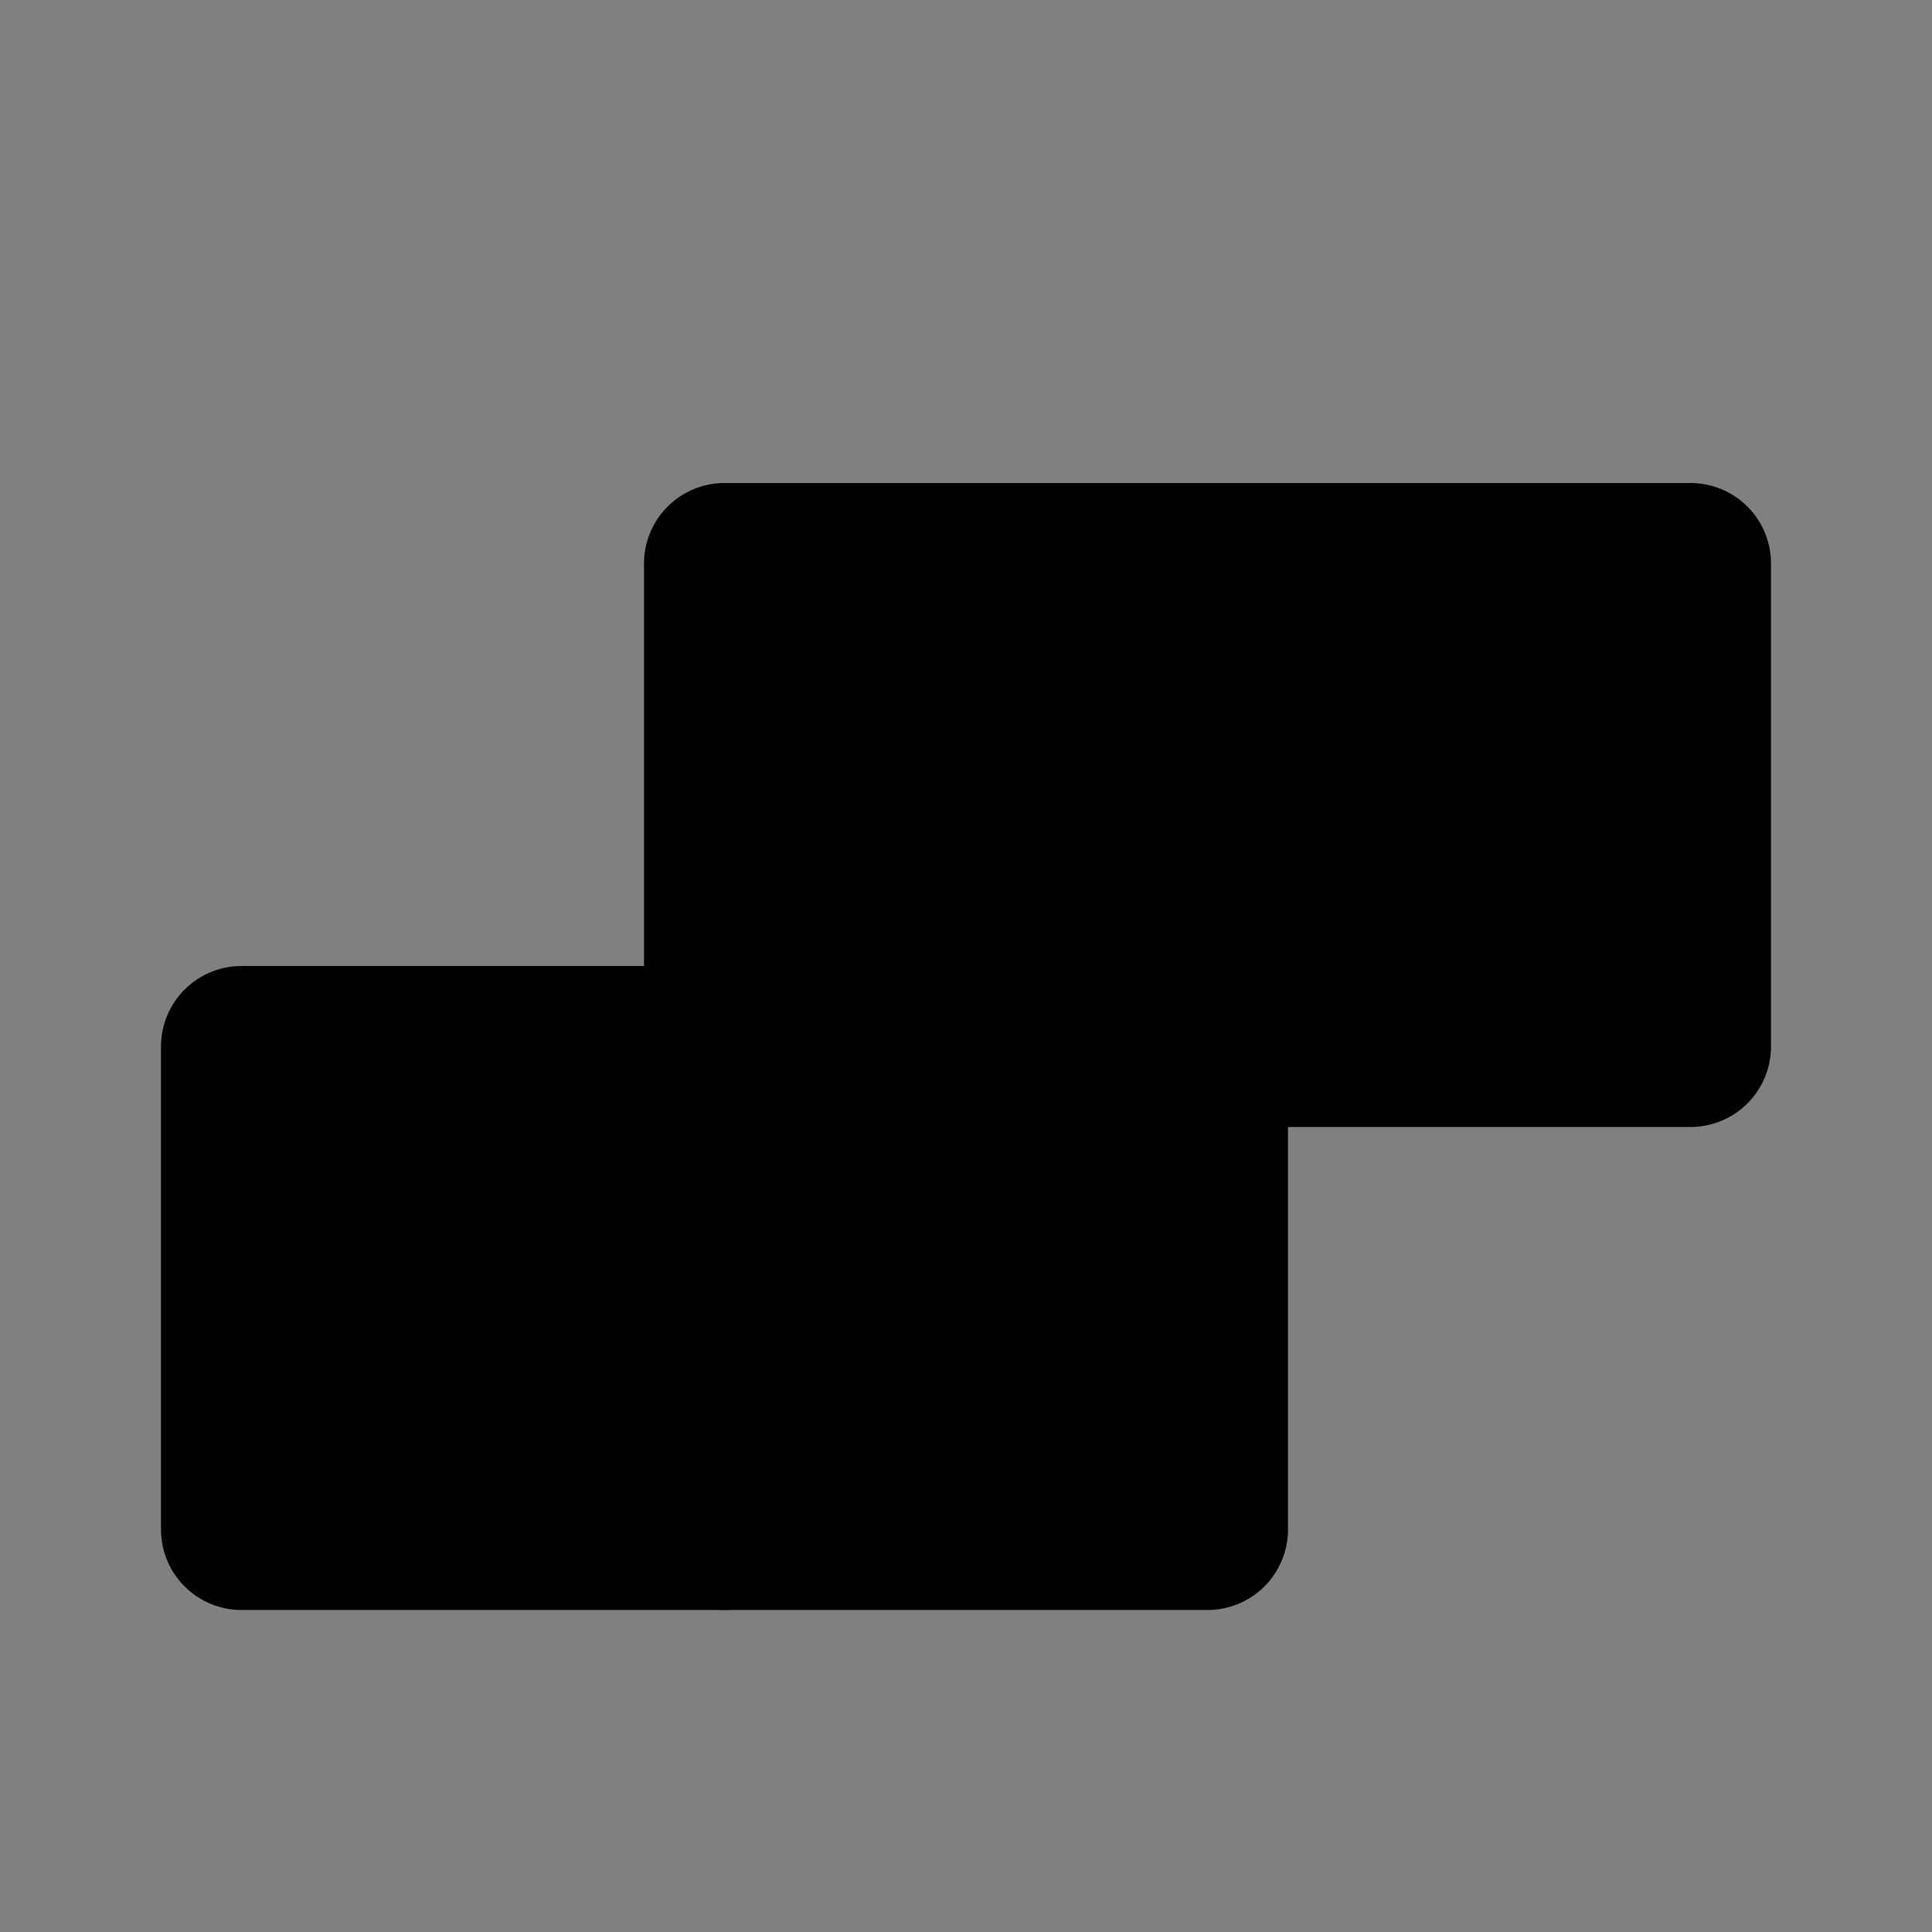 <svg viewBox="0 0 48 48" fill="none" xmlns="http://www.w3.org/2000/svg"><rect x="0" y="0" width="48" height="48" fill="#808080" stroke="none"/><rect fill="white" fill-opacity="0.01"/><path d="M18 14H30V26H18V14Z" fill="currentColor" stroke="currentColor" stroke-width="4" stroke-linecap="round" stroke-linejoin="round"/><path d="M18 26H30V38H18V26Z" fill="currentColor" stroke="currentColor" stroke-width="4" stroke-linecap="round" stroke-linejoin="round"/><path d="M30 14H42V26H30V14Z" fill="currentColor" stroke="currentColor" stroke-width="4" stroke-linecap="round" stroke-linejoin="round"/><path d="M6 26H18V38H6V26Z" fill="currentColor" stroke="currentColor" stroke-width="4" stroke-linecap="round" stroke-linejoin="round"/></svg>